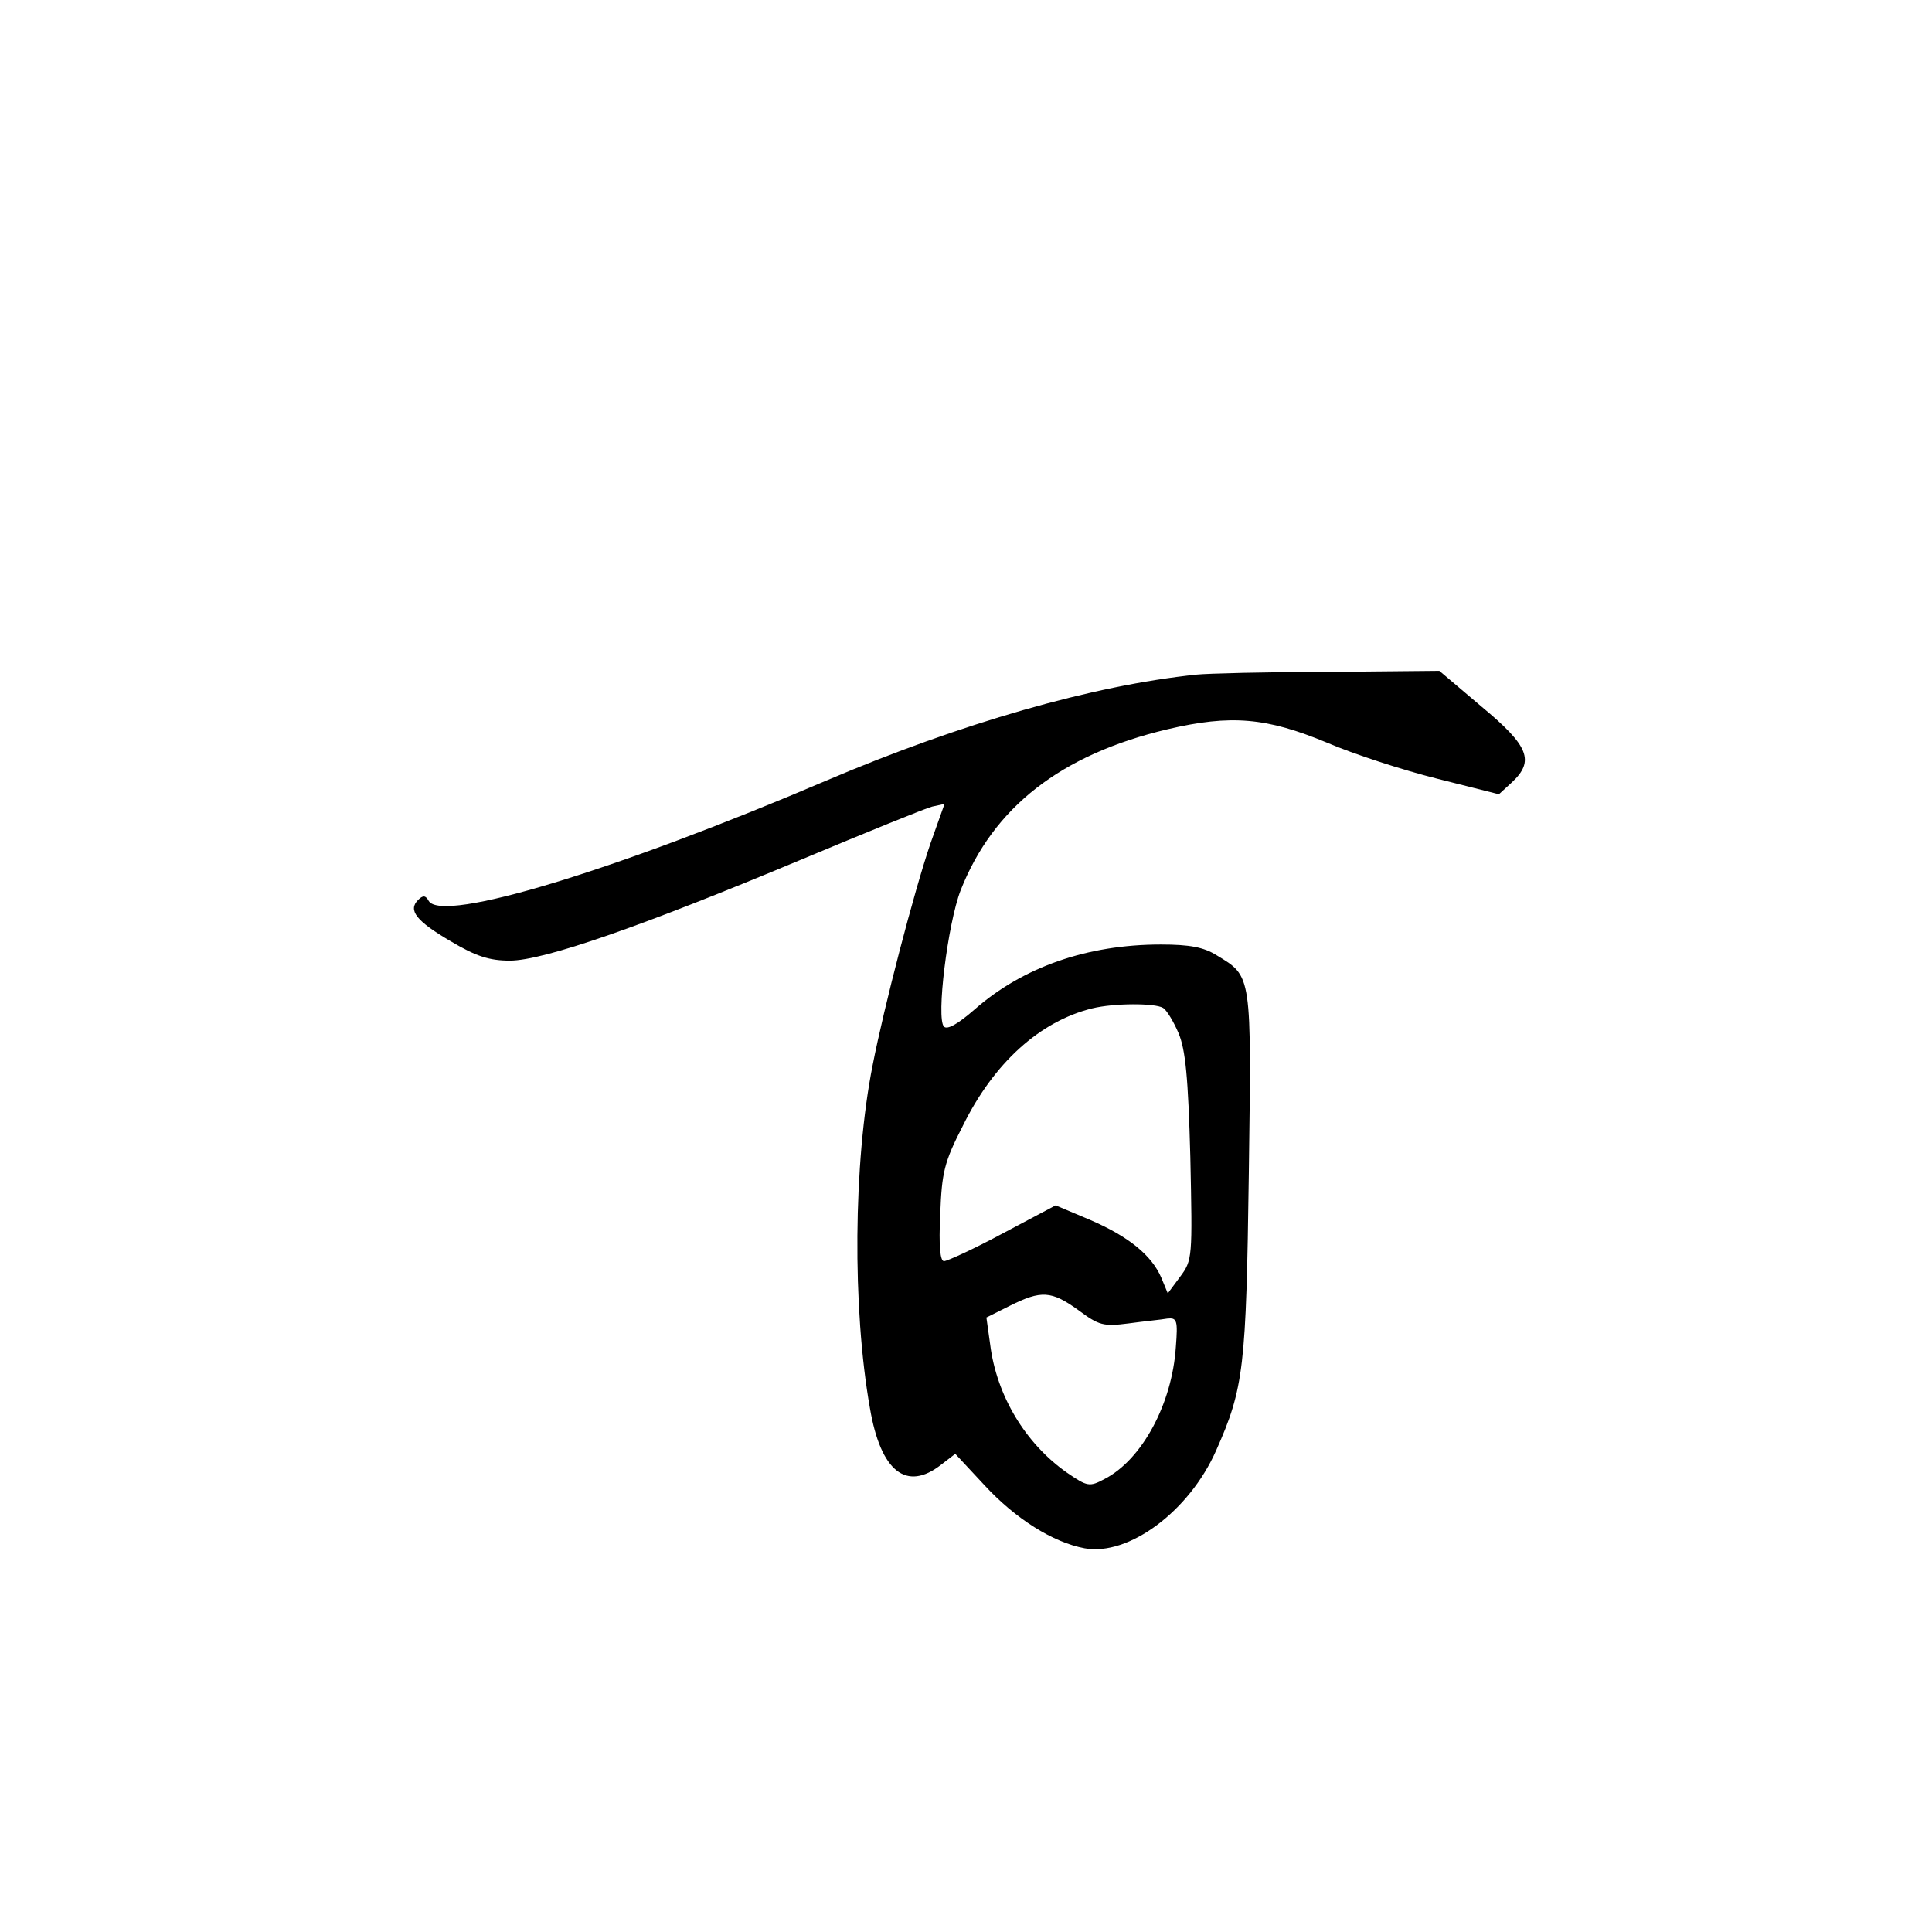 <?xml version="1.0" standalone="no"?>
<!DOCTYPE svg PUBLIC "-//W3C//DTD SVG 20010904//EN"
 "http://www.w3.org/TR/2001/REC-SVG-20010904/DTD/svg10.dtd">
<svg version="1.0" xmlns="http://www.w3.org/2000/svg"
 width="360pt" height="360pt" viewBox="0 0 360 360"
 preserveAspectRatio="xMidYMid meet">
<g transform="translate(0,360) scale(0.1,-0.1)"
fill="#000000" stroke="none">
<path d="M2230 2343 c-194 -20 -440 -91 -689 -197 -396 -169 -716 -266 -742
-225 -6 11 -11 11 -20 2 -19 -19 -4 -39 61 -77 47 -28 72 -36 110 -36 63 0
246 64 540 187 124 52 235 97 247 100 l23 5 -26 -73 c-31 -91 -87 -306 -108
-414 -36 -181 -38 -453 -5 -639 20 -118 68 -156 133 -105 l26 20 54 -58 c58
-63 128 -107 187 -118 82 -15 195 69 245 182 52 117 56 155 61 516 5 374 6
367 -60 407 -24 15 -50 20 -104 20 -137 0 -257 -42 -347 -121 -32 -28 -51 -38
-57 -32 -15 15 7 192 31 254 61 155 187 253 385 300 119 28 185 22 298 -25 49
-21 141 -51 205 -67 l115 -29 24 22 c43 40 32 68 -56 141 l-79 67 -208 -2
c-115 0 -225 -3 -244 -5z m-63 -621 c7 -4 20 -26 29 -47 13 -31 18 -82 22
-231 4 -188 4 -192 -19 -223 l-23 -31 -12 29 c-18 42 -61 77 -133 108 l-64 27
-98 -52 c-54 -29 -104 -52 -110 -52 -7 0 -10 27 -7 88 3 77 7 96 42 164 58
118 144 195 241 219 41 10 117 10 132 1z m-158 -563 c39 -29 47 -31 94 -25 29
4 61 7 72 9 18 2 20 -3 16 -53 -7 -106 -63 -210 -133 -246 -28 -15 -32 -14
-70 12 -77 54 -131 143 -143 239 l-7 50 44 22 c58 29 77 28 127 -8z"/>
</g>
</svg>
